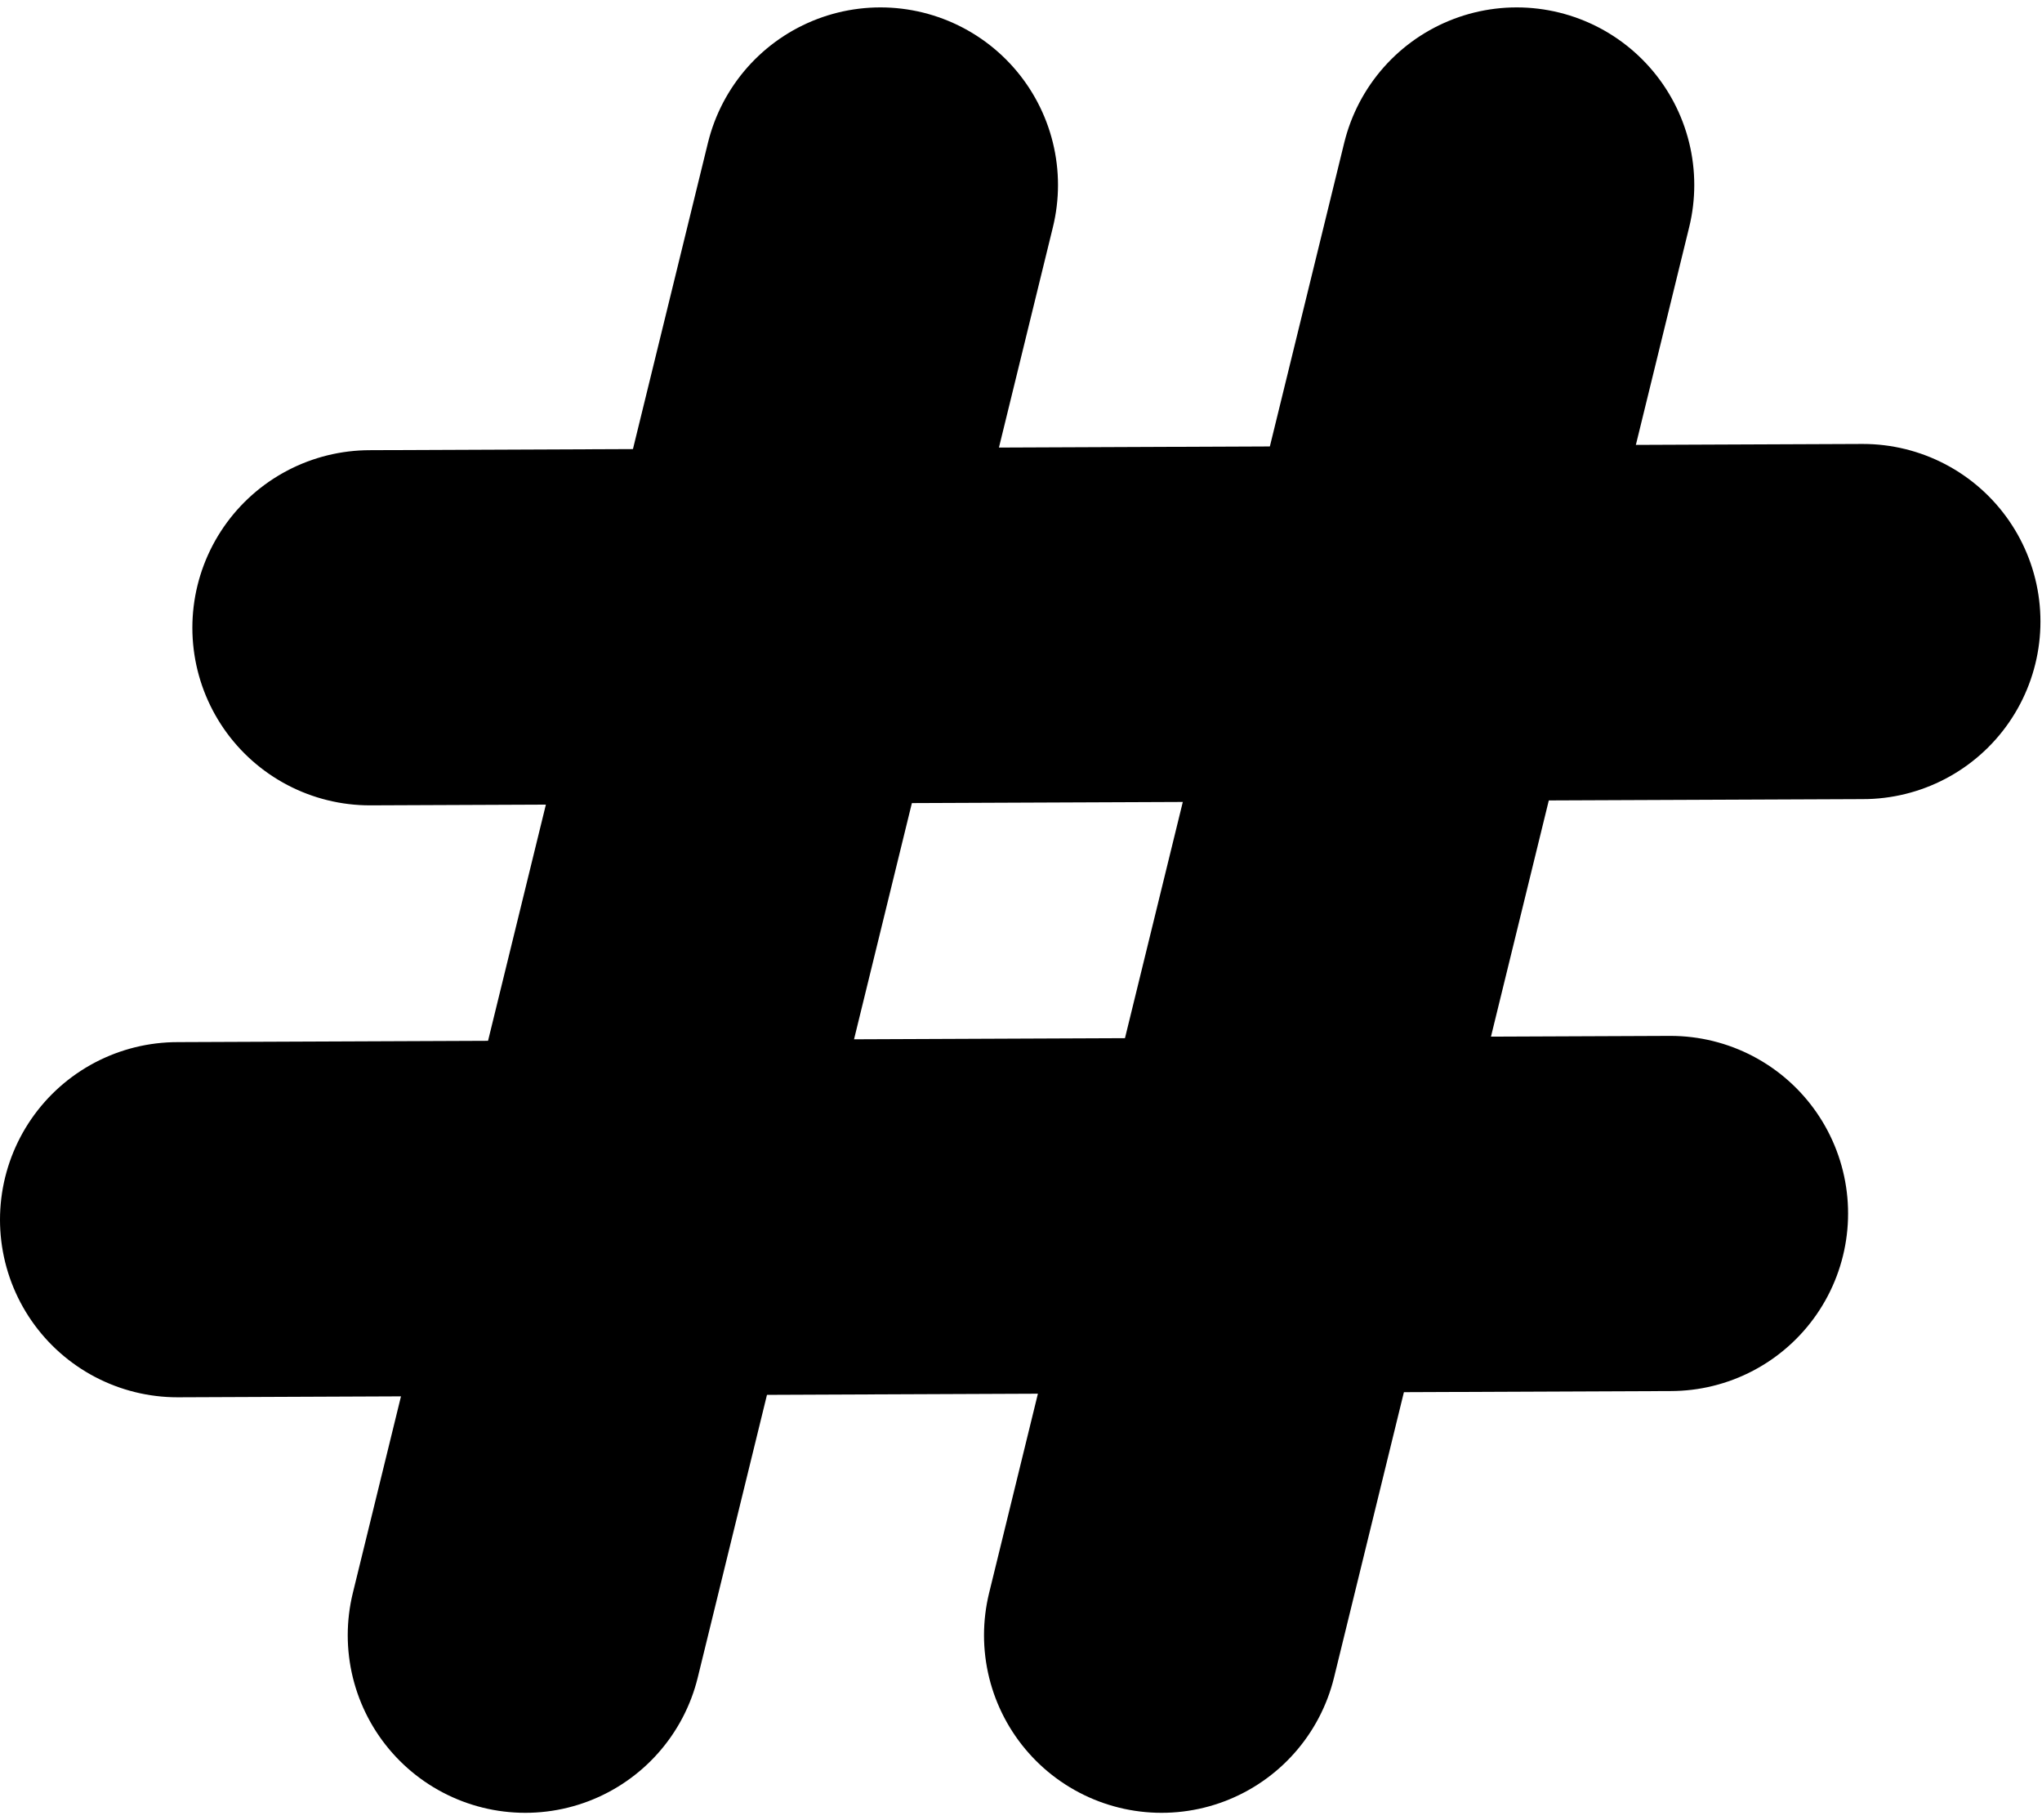 <?xml version="1.0" encoding="UTF-8" standalone="no"?>
<svg width="138px" height="123px" viewBox="0 0 138 123" version="1.1" xmlns="http://www.w3.org/2000/svg" xmlns:xlink="http://www.w3.org/1999/xlink">
    <!-- Generator: Sketch 3.8.3 (29802) - http://www.bohemiancoding.com/sketch -->
    <title>Group</title>
    <desc>Created with Sketch.</desc>
    <defs></defs>
    <g id="Page-1" stroke="none" stroke-width="1" fill="none" fill-rule="evenodd" stroke-linecap="round">
        <g id="Group" transform="translate(12, 12)" stroke="#000000" stroke-width="24">
            <path d="M47.5,0.5 L23.5,98.5" id="Line"></path>
            <path d="M90.5,0.5 L66.5,98.5" id="Line"></path>
            <path d="M13,30.421 L113.895,30" id="Line"></path>
            <path d="M0,70.421 L100.895,70" id="Line"></path>
        </g>
    </g>
</svg>